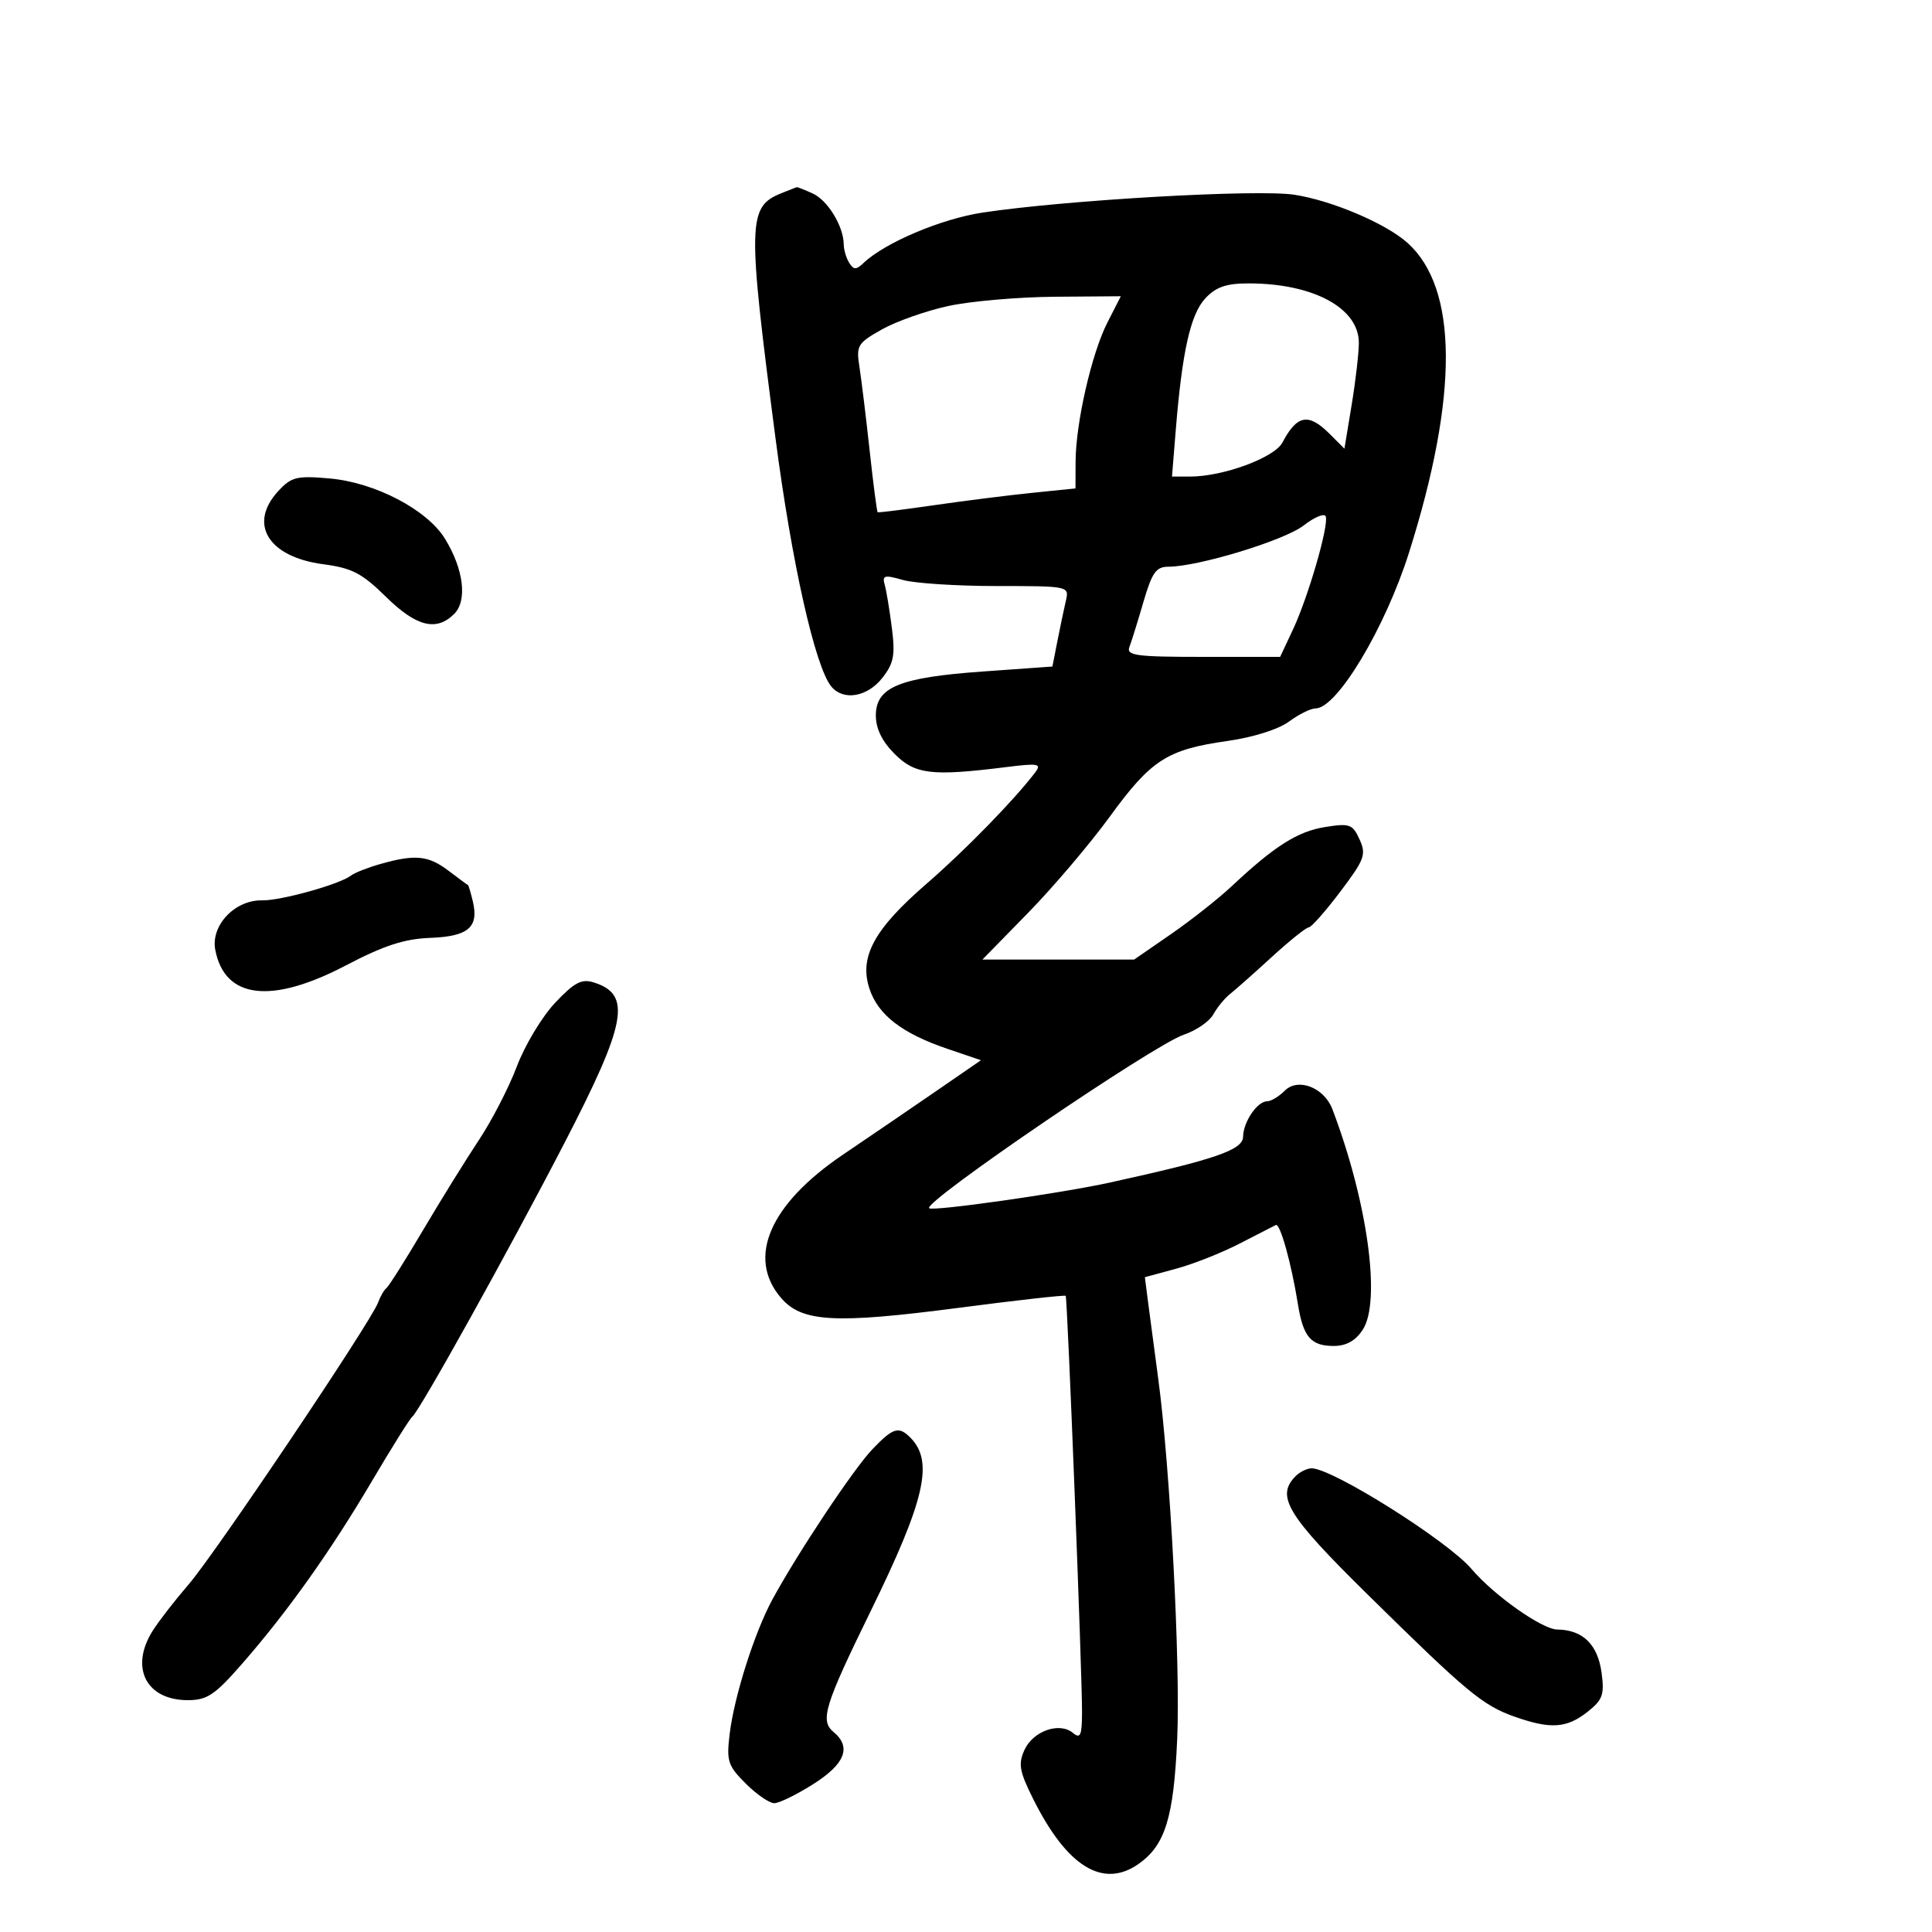 <svg xmlns="http://www.w3.org/2000/svg" width="300" height="300" viewBox="0 0 300 300" version="1.1">
	<path d="M 121.315 30.007 C 116.096 32.110, 116.040 34.467, 120.413 68 C 122.949 87.448, 126.577 103.580, 129.097 106.617 C 130.958 108.859, 134.672 108.232, 136.992 105.284 C 138.785 103.004, 139.026 101.759, 138.492 97.534 C 138.142 94.765, 137.640 91.737, 137.378 90.806 C 136.963 89.332, 137.329 89.234, 140.194 90.056 C 142.005 90.575, 148.561 91, 154.762 91 C 165.944 91, 166.034 91.019, 165.515 93.250 C 165.227 94.487, 164.637 97.300, 164.203 99.500 L 163.415 103.500 152.618 104.270 C 139.649 105.196, 136 106.696, 136 111.103 C 136 113.142, 136.970 115.123, 138.923 117.077 C 142.101 120.255, 144.679 120.559, 156.205 119.118 C 161.258 118.486, 161.775 118.581, 160.735 119.952 C 157.521 124.189, 149.804 132.096, 143.872 137.231 C 135.731 144.277, 133.381 148.595, 135.007 153.521 C 136.356 157.608, 140.061 160.463, 147.142 162.870 L 152.323 164.631 145.411 169.391 C 141.610 172.009, 135.079 176.464, 130.898 179.291 C 119.508 186.992, 115.916 195.304, 121.283 201.543 C 124.525 205.312, 129.605 205.593, 148.909 203.073 C 157.908 201.898, 165.366 201.063, 165.482 201.218 C 165.751 201.574, 168.041 259.980, 168.017 265.872 C 168.003 269.512, 167.765 270.050, 166.596 269.079 C 164.512 267.350, 160.416 268.791, 159.080 271.724 C 158.083 273.913, 158.287 275.051, 160.459 279.397 C 165.689 289.862, 171.274 293.298, 176.783 289.439 C 180.929 286.535, 182.252 282.262, 182.795 270.025 C 183.312 258.349, 181.696 227.728, 179.839 214 C 179.281 209.875, 178.588 204.660, 178.300 202.411 L 177.776 198.323 182.638 197.003 C 185.312 196.277, 189.750 194.520, 192.500 193.097 C 195.250 191.675, 197.774 190.380, 198.110 190.219 C 198.775 189.900, 200.522 196.160, 201.538 202.500 C 202.356 207.603, 203.551 209, 207.099 209 C 209.048 209, 210.479 208.199, 211.607 206.477 C 214.485 202.085, 212.346 186.555, 206.892 172.235 C 205.607 168.861, 201.563 167.294, 199.490 169.367 C 198.592 170.265, 197.376 171, 196.789 171 C 195.240 171, 193.069 174.174, 193.028 176.500 C 192.992 178.566, 188.753 180.025, 172.332 183.627 C 164.637 185.315, 144.799 188.132, 144.278 187.611 C 143.317 186.650, 179.144 162.238, 183.816 160.670 C 185.735 160.027, 187.799 158.607, 188.402 157.515 C 189.006 156.424, 190.175 154.998, 191 154.347 C 191.825 153.697, 194.750 151.104, 197.500 148.586 C 200.250 146.069, 202.823 144.007, 203.218 144.004 C 203.612 144.002, 205.815 141.510, 208.113 138.467 C 211.897 133.454, 212.180 132.690, 211.111 130.344 C 210.031 127.974, 209.578 127.812, 205.749 128.424 C 201.482 129.107, 197.915 131.369, 191.251 137.618 C 189.188 139.553, 184.937 142.905, 181.805 145.068 L 176.110 149 164.330 149 L 152.550 149 159.639 141.750 C 163.537 137.763, 169.255 131.029, 172.345 126.786 C 178.765 117.968, 181.235 116.383, 190.631 115.053 C 194.586 114.493, 198.523 113.250, 200.148 112.049 C 201.672 110.922, 203.534 110, 204.285 110 C 207.606 110, 215.097 97.504, 218.798 85.789 C 226.506 61.390, 226.413 44.727, 218.529 37.689 C 215.164 34.686, 206.838 31.148, 201 30.241 C 195.285 29.353, 165.561 31.051, 152.591 33.007 C 146.179 33.973, 137.418 37.678, 134.105 40.823 C 132.947 41.922, 132.566 41.922, 131.870 40.824 C 131.408 40.096, 131.024 38.802, 131.015 37.949 C 130.988 35.135, 128.538 31.112, 126.203 30.047 C 124.940 29.471, 123.815 29.029, 123.703 29.063 C 123.591 29.098, 122.517 29.523, 121.315 30.007 M 187.175 46.314 C 184.865 48.773, 183.568 54.536, 182.575 66.750 L 181.986 74 184.812 74 C 189.945 74, 197.895 71.067, 199.133 68.716 C 201.393 64.423, 203.176 64.086, 206.426 67.335 L 208.761 69.670 209.881 62.893 C 210.496 59.165, 211 54.817, 211 53.232 C 211 47.835, 203.936 44.018, 193.924 44.006 C 190.430 44.001, 188.835 44.547, 187.175 46.314 M 147.247 47.517 C 143.807 48.264, 139.172 49.900, 136.945 51.151 C 133.159 53.279, 132.932 53.656, 133.452 56.963 C 133.757 58.908, 134.470 64.752, 135.036 69.949 C 135.602 75.146, 136.163 79.462, 136.282 79.541 C 136.402 79.620, 140.325 79.130, 145 78.453 C 149.675 77.775, 156.537 76.910, 160.250 76.531 L 167 75.841 167.017 71.670 C 167.042 65.675, 169.509 54.883, 171.946 50.106 L 174.041 46 163.770 46.079 C 158.122 46.123, 150.686 46.770, 147.247 47.517 M 43.250 76.210 C 38.479 81.339, 41.619 86.486, 50.210 87.617 C 54.650 88.202, 56.209 89.012, 59.915 92.657 C 64.645 97.310, 67.763 98.094, 70.531 95.326 C 72.603 93.254, 71.994 88.344, 69.081 83.632 C 66.296 79.125, 58.232 74.919, 51.179 74.294 C 46.113 73.845, 45.257 74.052, 43.250 76.210 M 202.419 81.603 C 199.438 83.918, 186.033 88, 181.411 88 C 179.523 88, 178.875 88.917, 177.554 93.463 C 176.680 96.468, 175.700 99.618, 175.376 100.463 C 174.865 101.793, 176.401 102, 186.783 102 L 198.780 102 200.772 97.750 C 203.145 92.690, 206.368 81.561, 205.860 80.184 C 205.662 79.648, 204.114 80.287, 202.419 81.603 M 59 134.180 C 57.075 134.730, 55.050 135.530, 54.500 135.958 C 52.752 137.317, 43.607 139.868, 40.698 139.808 C 36.469 139.720, 32.697 143.708, 33.427 147.496 C 34.895 155.113, 42.119 155.975, 53.696 149.915 C 59.609 146.820, 62.786 145.782, 66.806 145.633 C 72.699 145.414, 74.373 143.991, 73.429 140.002 C 73.103 138.628, 72.762 137.474, 72.669 137.438 C 72.576 137.402, 71.202 136.388, 69.615 135.186 C 66.498 132.824, 64.432 132.628, 59 134.180 M 86.180 155.735 C 84.156 157.887, 81.494 162.315, 80.265 165.574 C 79.036 168.833, 76.387 173.975, 74.378 177 C 72.369 180.025, 68.464 186.325, 65.701 191 C 62.938 195.675, 60.379 199.725, 60.015 200 C 59.652 200.275, 59.058 201.302, 58.696 202.283 C 57.584 205.295, 33.438 241.219, 29.313 246 C 27.177 248.475, 24.658 251.722, 23.715 253.215 C 20.112 258.920, 22.675 264, 29.158 264 C 32.161 264, 33.356 263.201, 37.579 258.366 C 44.652 250.268, 51.321 240.888, 57.746 230 C 60.829 224.775, 63.647 220.275, 64.008 220 C 65.130 219.146, 78.954 194.283, 87.639 177.500 C 97.333 158.767, 98.127 154.402, 92.180 152.545 C 90.297 151.957, 89.168 152.558, 86.180 155.735 M 135.474 225.027 C 132.563 228.066, 123.858 241.143, 119.941 248.362 C 117.171 253.466, 114.024 263.353, 113.309 269.194 C 112.787 273.464, 113.011 274.165, 115.790 276.944 C 117.471 278.625, 119.468 280, 120.227 280 C 120.987 280, 123.722 278.660, 126.304 277.022 C 131.233 273.896, 132.248 271.280, 129.436 268.947 C 127.300 267.174, 128.015 264.843, 135.183 250.207 C 143.648 232.923, 145.023 226.941, 141.377 223.250 C 139.562 221.412, 138.685 221.676, 135.474 225.027 M 201.200 229.200 C 198.068 232.332, 199.826 235.240, 212.250 247.480 C 227.784 262.784, 230.225 264.815, 235.194 266.568 C 240.755 268.531, 243.261 268.369, 246.475 265.841 C 248.859 263.966, 249.151 263.165, 248.695 259.763 C 248.103 255.349, 245.781 253.079, 241.811 253.032 C 239.453 253.004, 231.969 247.719, 228.500 243.632 C 224.781 239.252, 206.906 228, 203.666 228 C 202.970 228, 201.860 228.540, 201.200 229.200" stroke="none" fill="black" fill-rule="evenodd"/>
</svg>